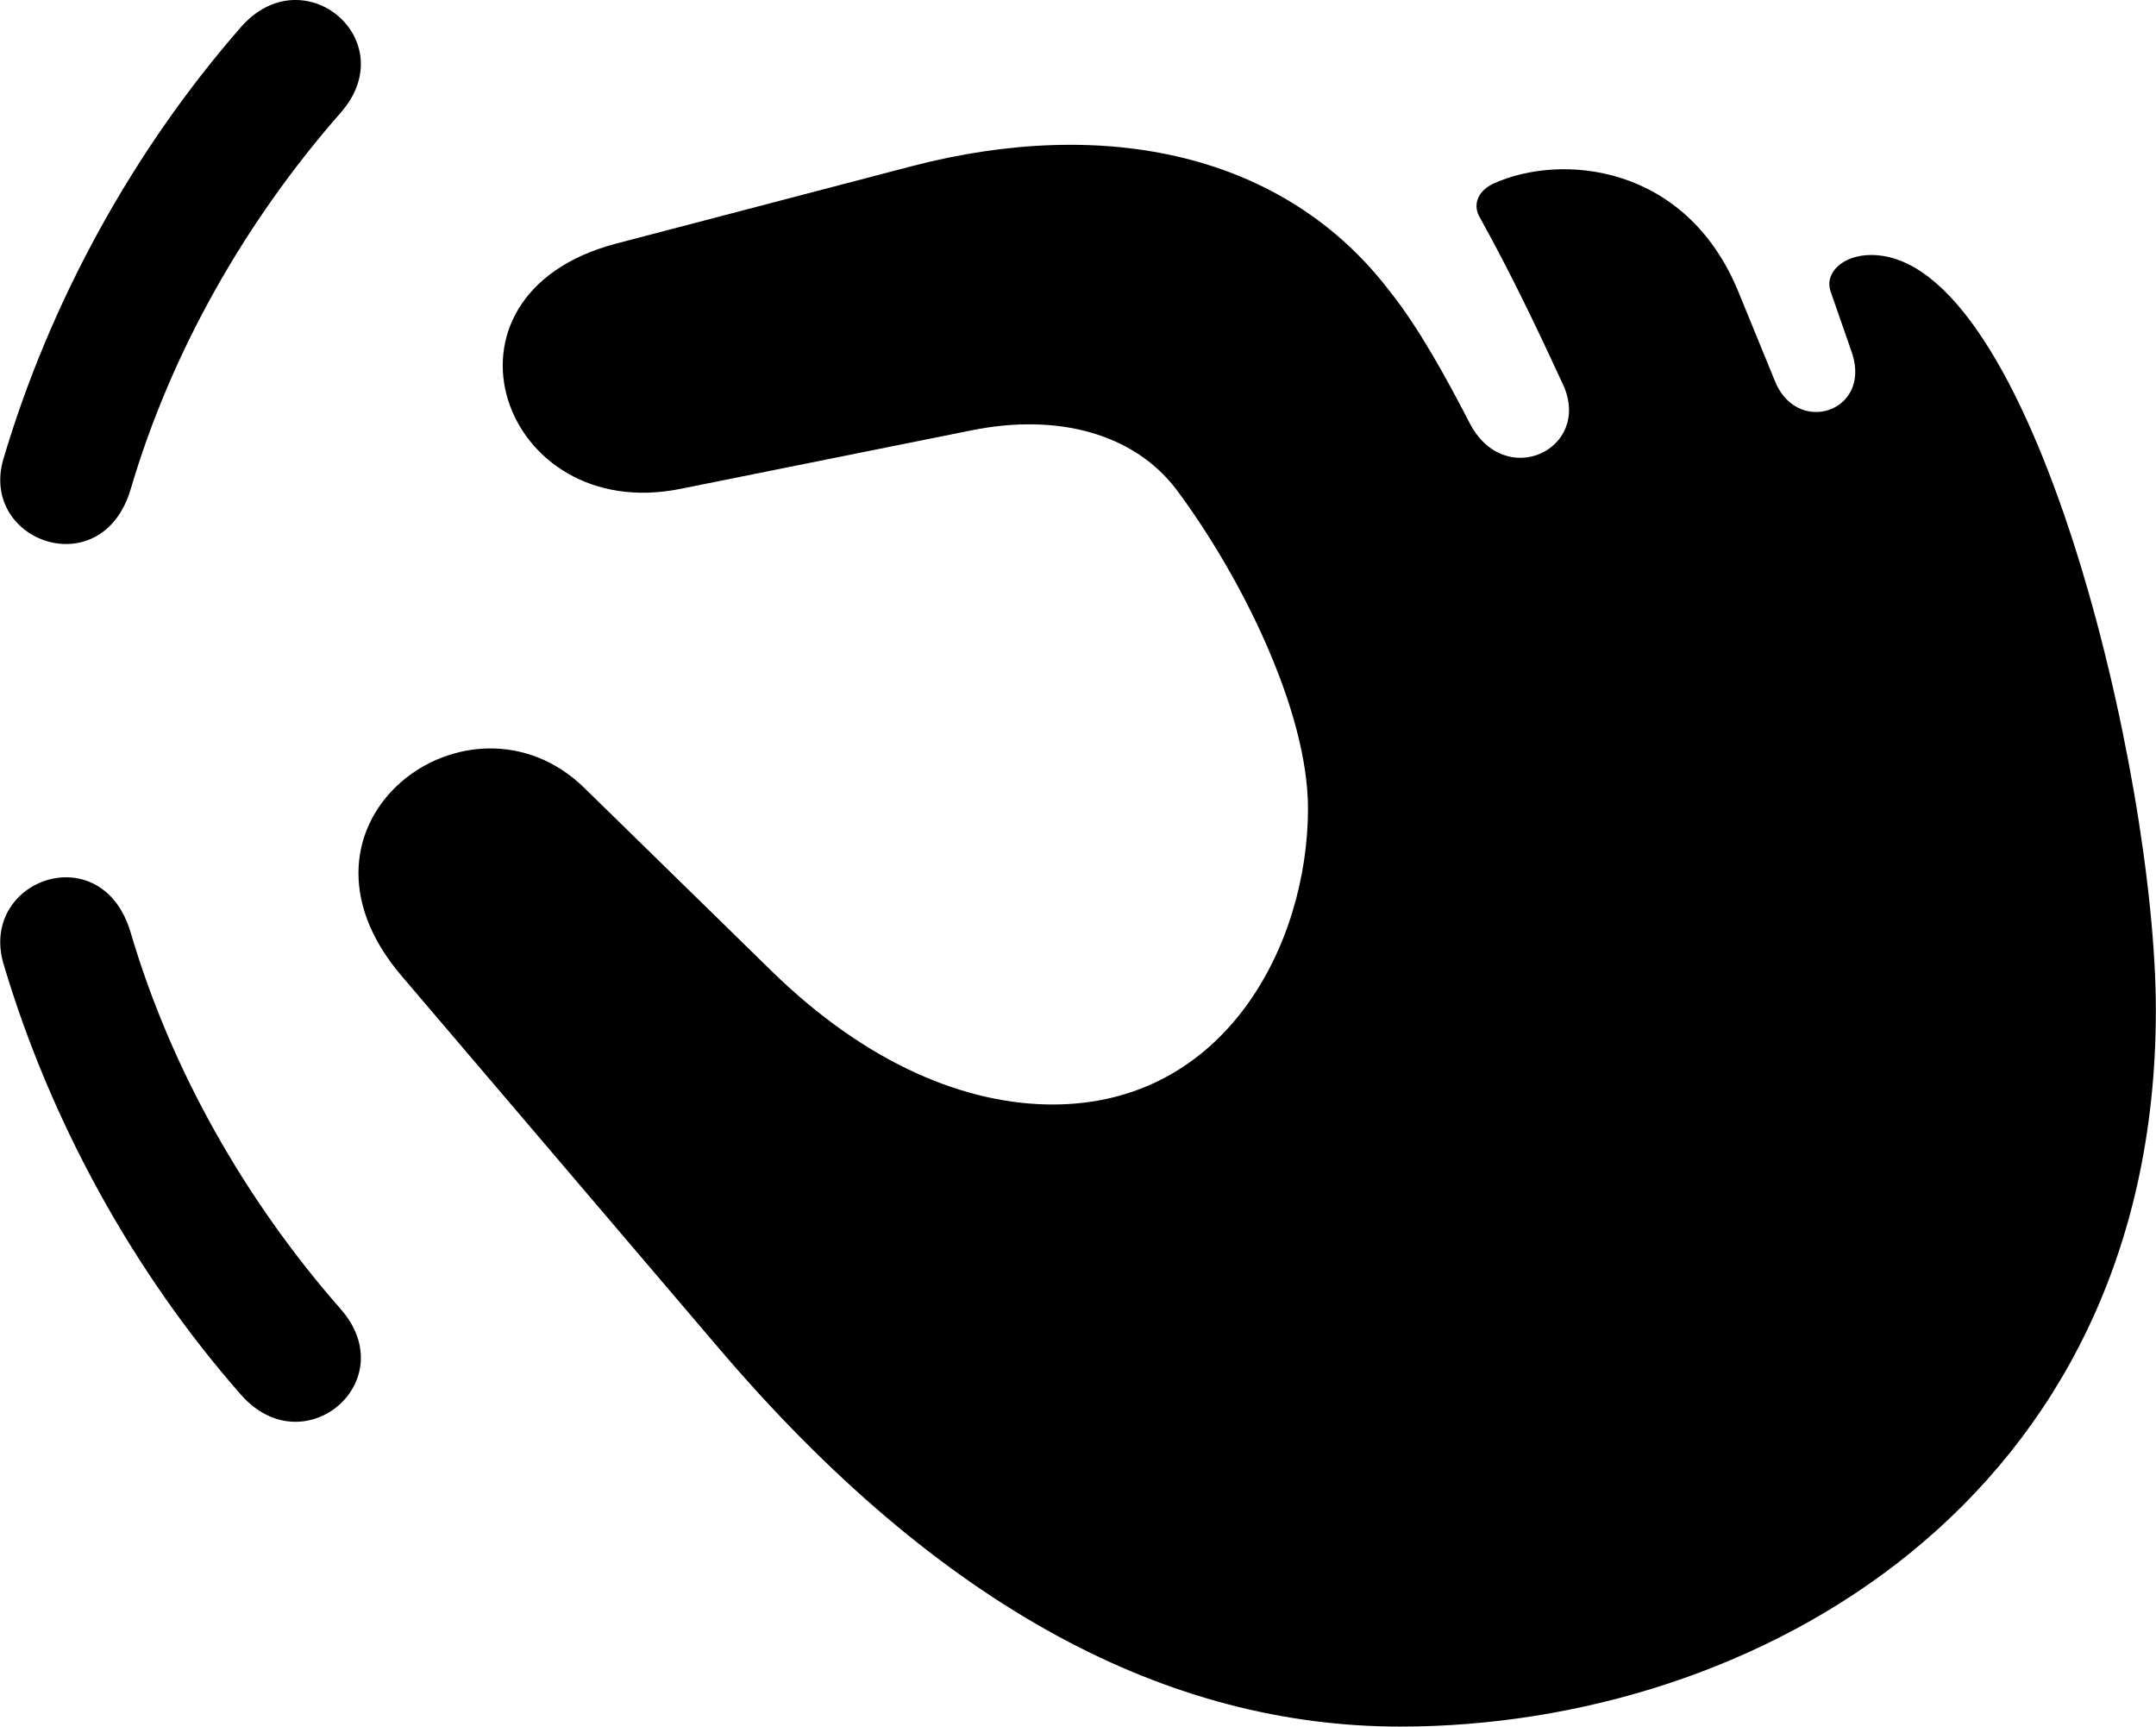 
<svg
    viewBox="0 0 30.819 24.675"
    xmlns="http://www.w3.org/2000/svg"
>
    <path
        fill="inherit"
        d="M3.447 0.384C1.907 2.144 0.717 4.304 0.047 6.564C-0.293 7.744 1.457 8.364 1.867 6.994C2.447 5.024 3.507 3.164 4.867 1.614C5.777 0.584 4.347 -0.636 3.447 0.384ZM20.017 24.674C25.087 24.674 30.817 21.444 30.817 14.434C30.817 11.054 29.047 3.644 26.747 3.644C26.347 3.644 26.077 3.894 26.167 4.164L26.477 5.054C26.747 5.894 25.677 6.234 25.367 5.434L24.847 4.164C24.097 2.344 22.317 2.184 21.347 2.624C21.097 2.744 21.057 2.954 21.157 3.114C21.607 3.924 21.977 4.704 22.347 5.504C22.757 6.424 21.507 7.014 21.007 6.044C20.687 5.424 20.277 4.674 19.867 4.164C18.367 2.194 15.807 1.654 13.037 2.374L8.797 3.484C6.017 4.224 7.167 7.514 9.737 6.984L13.867 6.154C15.127 5.894 16.207 6.204 16.807 6.984C17.737 8.224 18.697 10.154 18.697 11.554C18.697 13.494 17.517 15.784 15.047 15.784C13.827 15.784 12.407 15.224 11.027 13.874L8.357 11.264C6.717 9.654 3.857 11.754 5.747 13.954L10.247 19.234C13.467 23.024 16.737 24.674 20.017 24.674ZM3.447 19.934C4.347 20.954 5.777 19.734 4.867 18.704C3.507 17.154 2.447 15.294 1.867 13.324C1.457 11.944 -0.293 12.564 0.047 13.764C0.717 16.024 1.907 18.184 3.447 19.934Z"
        fillRule="evenodd"
        clipRule="evenodd"
    />
</svg>
        